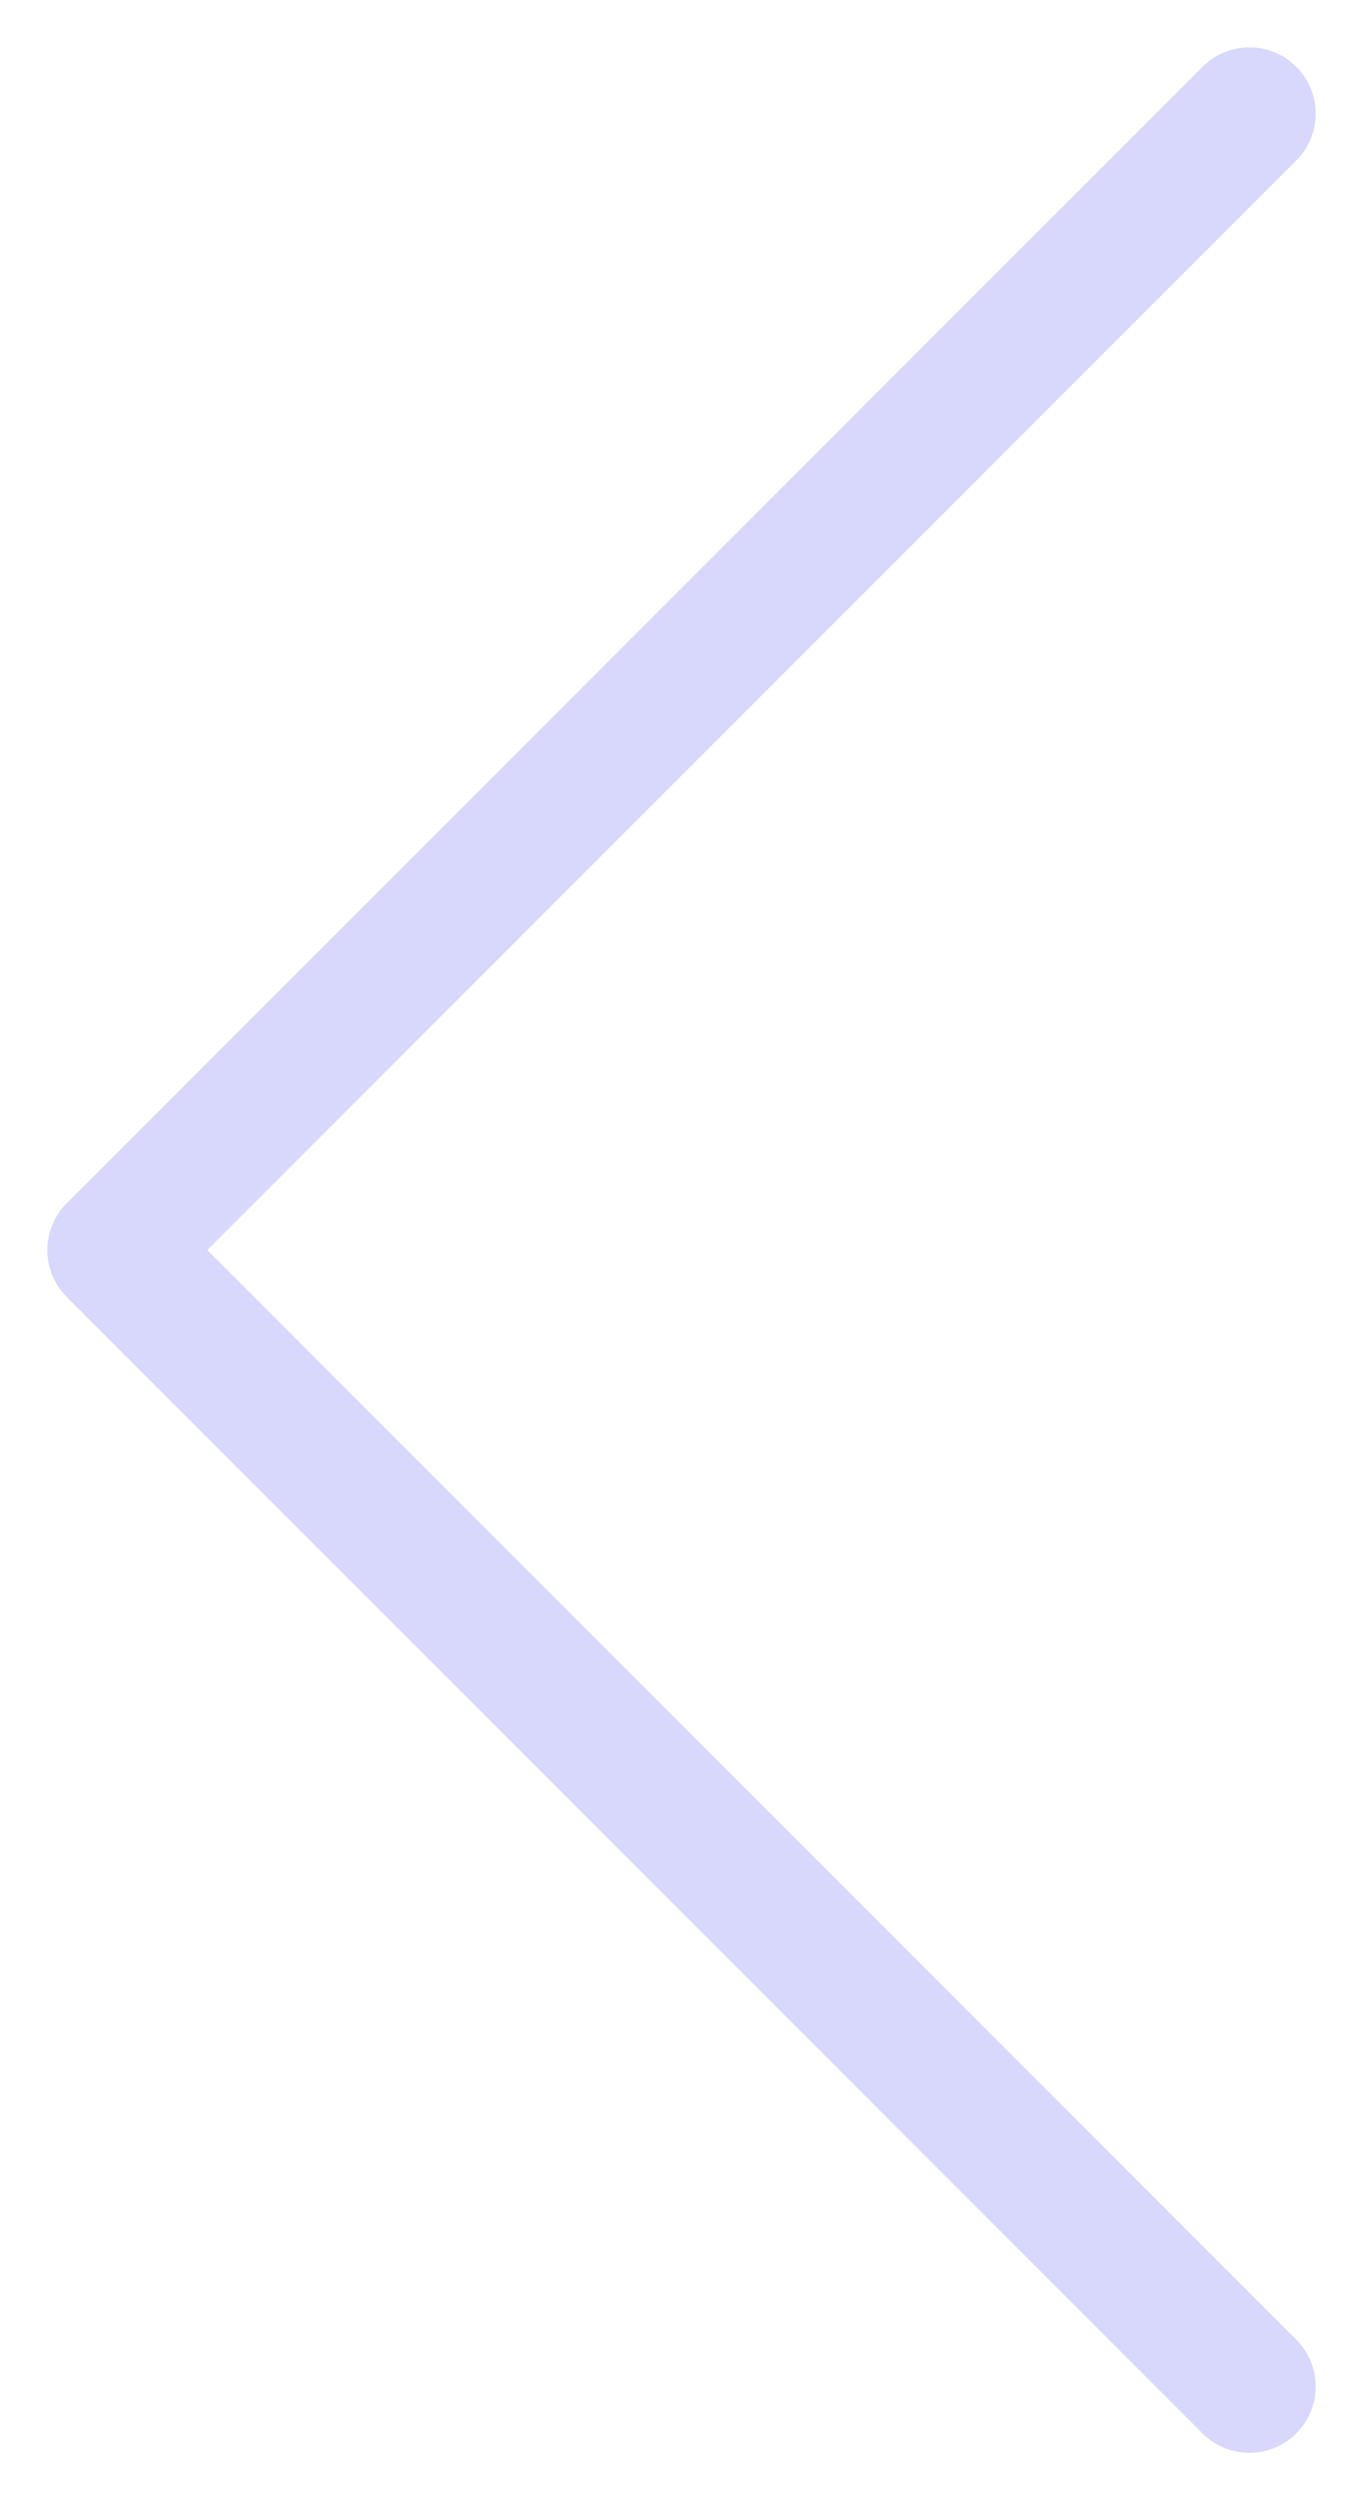 <svg width="24" height="44" viewBox="0 0 24 44" fill="none" xmlns="http://www.w3.org/2000/svg">
<path d="M22 2L2 22L22 42" stroke="#3D37F1" stroke-opacity="0.2" stroke-width="2.333" stroke-linecap="round" stroke-linejoin="round"/>
</svg>
